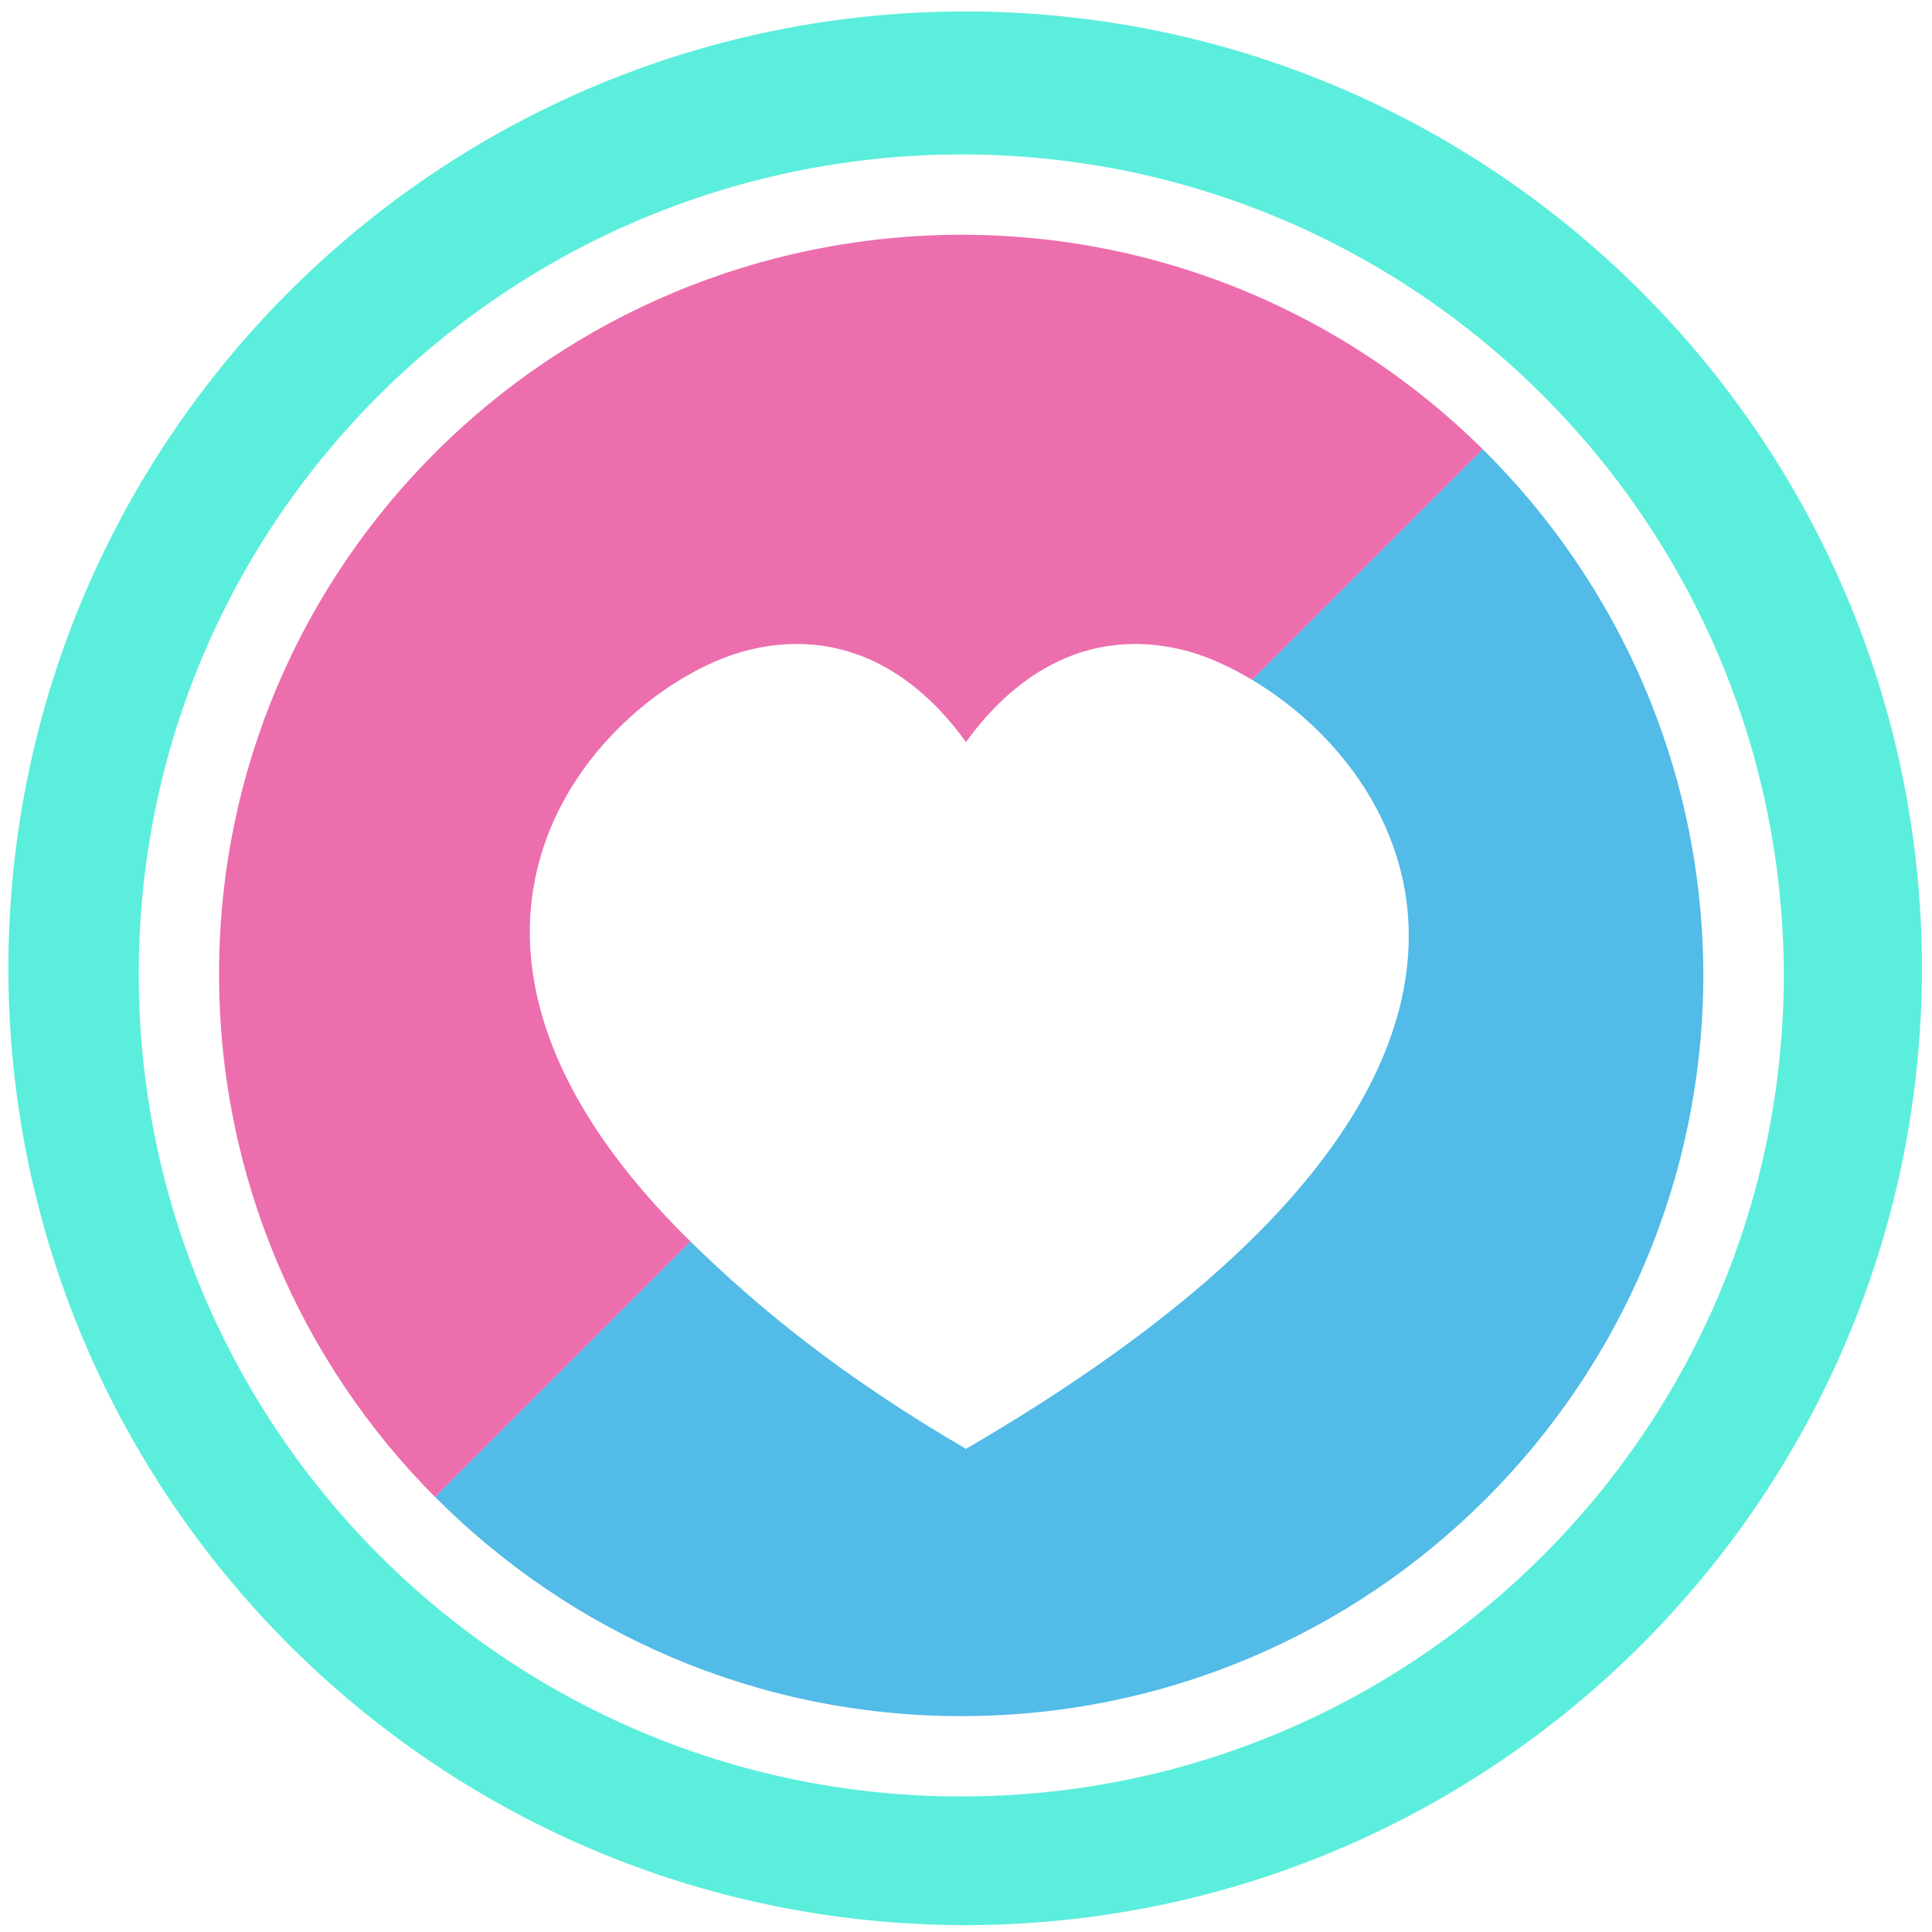 <?xml version="1.0" encoding="UTF-8" standalone="no"?>
<svg
   xmlns:dc="http://purl.org/dc/elements/1.1/"
   xmlns:cc="http://creativecommons.org/ns#"
   xmlns:rdf="http://www.w3.org/1999/02/22-rdf-syntax-ns#"
   xmlns:svg="http://www.w3.org/2000/svg"
   xmlns="http://www.w3.org/2000/svg"
   xmlns:sodipodi="http://sodipodi.sourceforge.net/DTD/sodipodi-0.dtd"
   xmlns:inkscape="http://www.inkscape.org/namespaces/inkscape"
   width="48"
   height="48"
   version="1.1"
   viewBox="0 0 12.7 12.7"
   id="svg8"
   sodipodi:docname="love.svg"
   inkscape:version="0.92.4 (5da689c313, 2019-01-14)">
  <defs
     id="defs12" />
  <sodipodi:namedview
     pagecolor="#ffffff"
     bordercolor="#666666"
     borderopacity="1"
     objecttolerance="10"
     gridtolerance="10"
     guidetolerance="10"
     inkscape:pageopacity="0"
     inkscape:pageshadow="2"
     inkscape:window-width="1136"
     inkscape:window-height="480"
     id="namedview10"
     showgrid="false"
     inkscape:zoom="4.9166667"
     inkscape:cx="2.1355932"
     inkscape:cy="24"
     inkscape:window-x="0"
     inkscape:window-y="25"
     inkscape:window-maximized="0"
     inkscape:current-layer="svg8" />
  <path
     d="M 6.34,0.075 C 2.871,0.081 0.061,2.891 0.055,6.36 c -4.61e-6,3.472 2.812,6.289 6.284,6.295 3.477,0 6.295,-2.818 6.295,-6.295 C 12.628,2.887 9.812,0.075 6.34,0.075 Z M 6.329,1.015 c 2.974,0.006 5.386,2.413 5.397,5.387 0,2.987 -2.421,5.407 -5.407,5.407 -2.987,0 -5.407,-2.421 -5.407,-5.407 0,-2.987 2.431,-5.387 5.418,-5.387 z"
     id="path2"
     inkscape:connector-curvature="0"
     style="stroke-width:1;fill:#5beedc" />
  <path
     d="m 2.86,9.84 c 0.884,0.889 2.107,1.441 3.459,1.441 2.694,0 4.878,-2.184 4.878,-4.878 C 11.192,5.052 10.637,3.833 9.747,2.953 L 8.231,4.469 c 1.085,0.646 2.263,2.643 -1.881,5.055 6.877e-4,4e-4 0.001,6.331e-4 0.002,0.001 h -0.004 c 6.874e-4,-4.003e-4 0.001,-6.334e-4 0.002,-0.001 C 5.533,9.048 4.984,8.597 4.539,8.161 L 2.86,9.84 Z"
     id="path4"
     inkscape:connector-curvature="0"
     style="opacity:0.8;fill:#27aae1;stroke-width:0.902" />
  <path
     d="M 2.86,9.84 4.539,8.161 C 2.396,6.059 4.032,4.488 4.925,4.272 5.06,4.239 5.186,4.228 5.303,4.235 5.82,4.263 6.163,4.617 6.35,4.878 6.58,4.558 7.047,4.096 7.775,4.272 7.914,4.305 8.071,4.374 8.231,4.469 L 9.747,2.953 C 8.868,2.084 7.661,1.546 6.328,1.543 c -2.694,1e-7 -4.888,2.165 -4.888,4.86 0,1.342 0.543,2.556 1.419,3.437 z"
     id="path6"
     inkscape:connector-curvature="0"
     style="opacity:0.8;fill:#e74a99;stroke-width:0.902" />
</svg>
